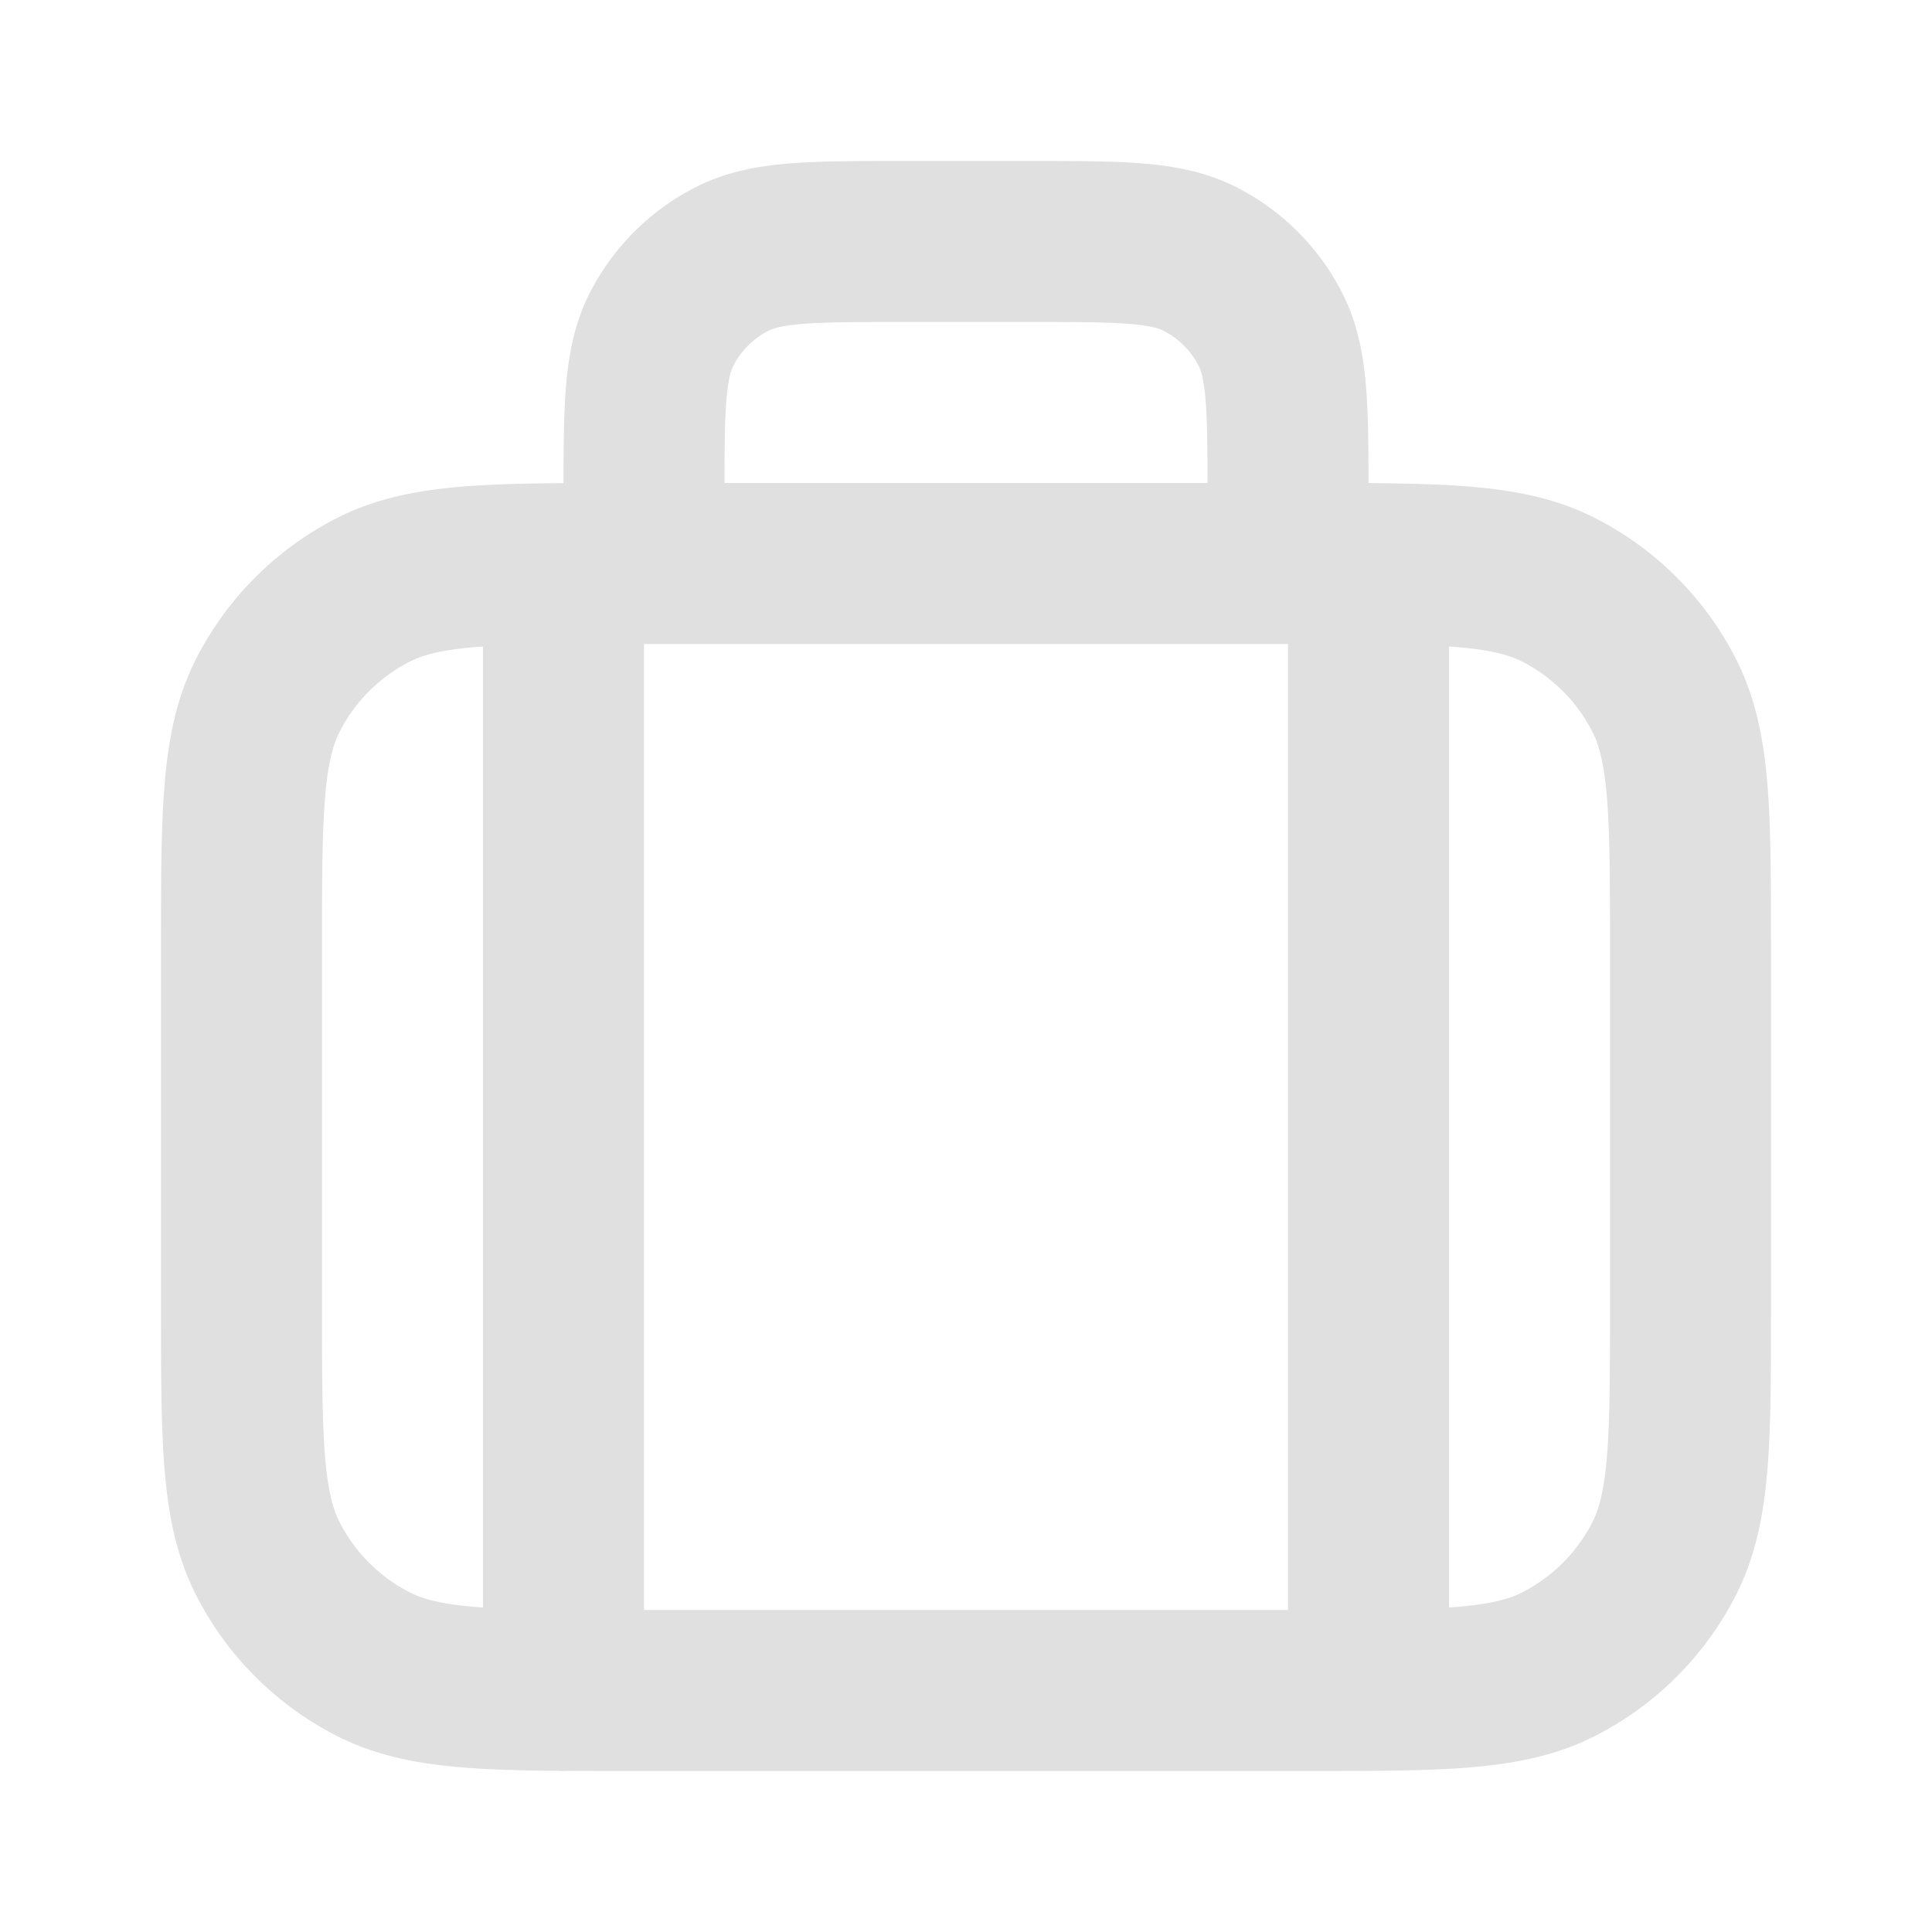 <svg xmlns="http://www.w3.org/2000/svg" fill="none" viewBox="0 0 24 24">
  <path stroke="#e0e0e0" stroke-linecap="round" stroke-linejoin="round" stroke-width="2" d="M8 7v-.8c0-1.12 0-1.68.218-2.108a2 2 0 0 1 .874-.874C9.52 3 10.08 3 11.2 3h1.6c1.12 0 1.68 0 2.108.218a2 2 0 0 1 .874.874C16 4.52 16 5.08 16 6.2V7M7 21V7.002M17 21V7M7 7.002C7.244 7 7.51 7 7.8 7H16m-9 .002c-1.165.008-1.831.055-2.362.325a3 3 0 0 0-1.311 1.311C3 9.28 3 10.12 3 11.8v4.4c0 1.68 0 2.52.327 3.162a3 3 0 0 0 1.311 1.311C5.28 21 6.12 21 7.8 21h8.4c1.68 0 2.52 0 3.162-.327a3 3 0 0 0 1.311-1.311C21 18.72 21 17.88 21 16.2v-4.4c0-1.68 0-2.52-.327-3.162a3 3 0 0 0-1.311-1.311C18.72 7 17.88 7 16.2 7h.8m0 0h-1"/>
</svg>
